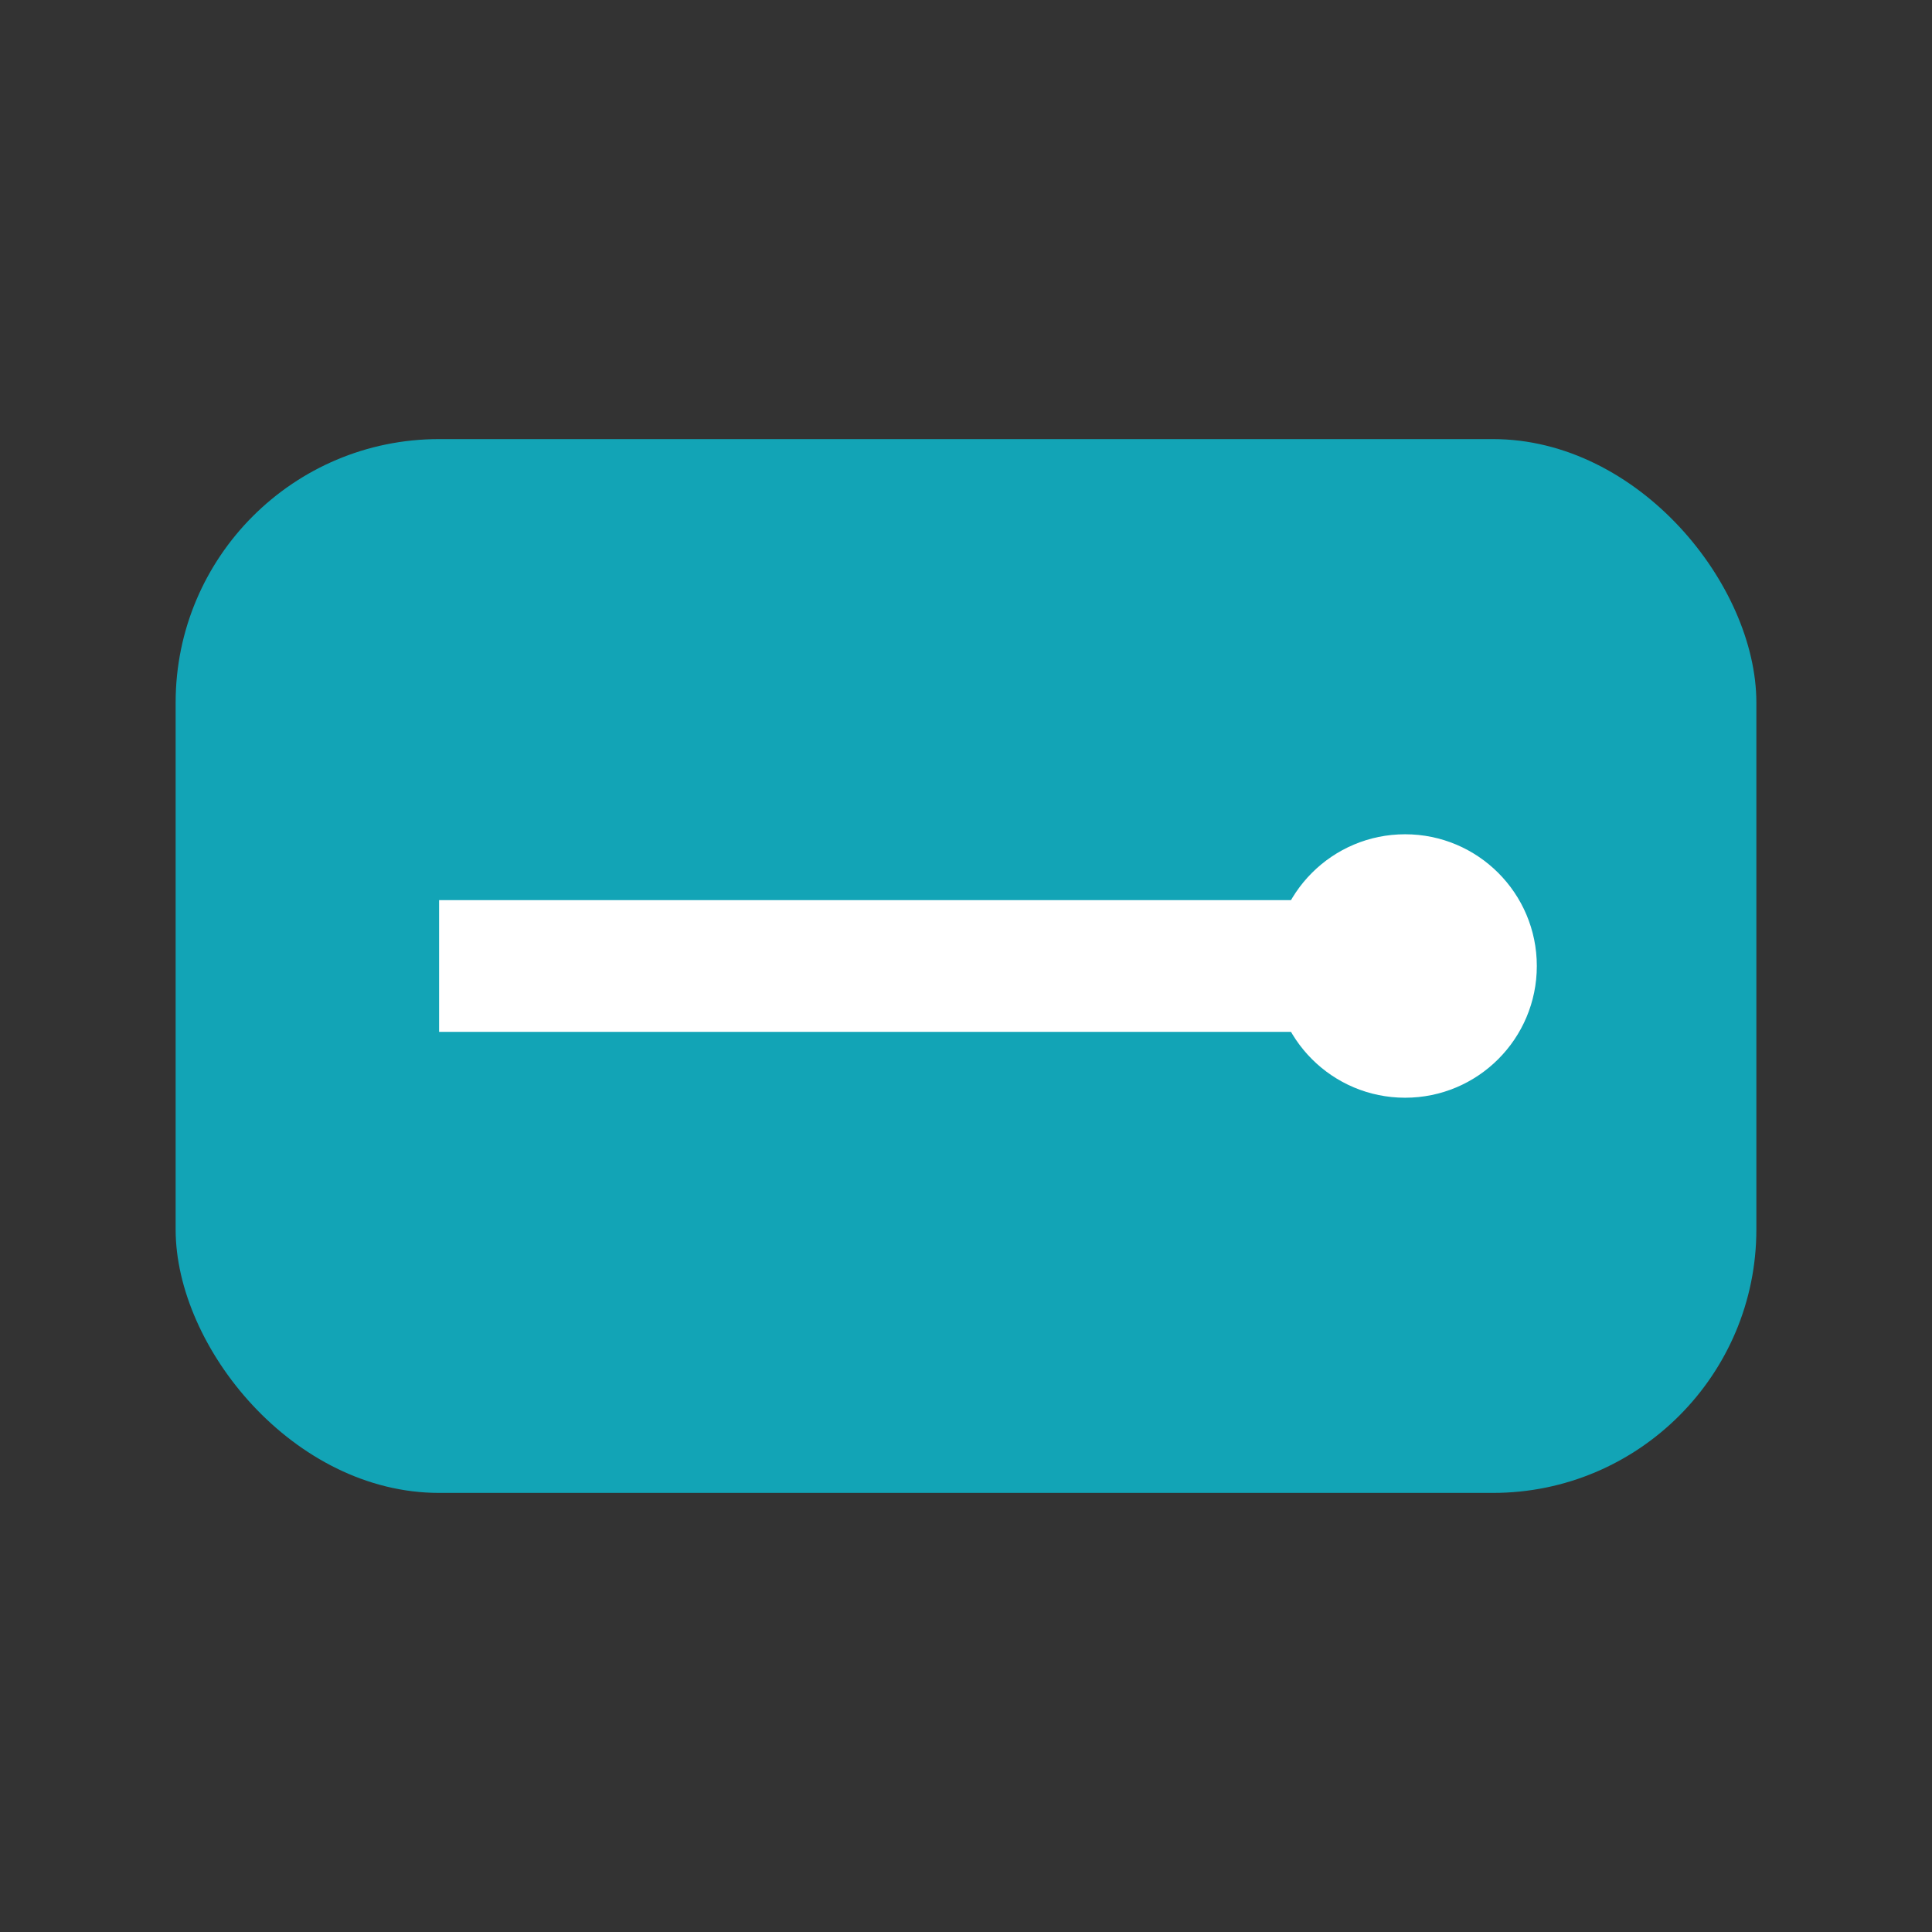<svg xmlns="http://www.w3.org/2000/svg" width="44" height="44"><rect width="100%" height="100%" fill="#333333" stroke="none"/><rect x="4" y="10" width="36" height="24" rx="6" fill="#12a4b6"/><path d="M10 22h24" stroke="#fff" stroke-width="3"/><circle cx="32" cy="22" r="3" fill="#fff"/></svg>